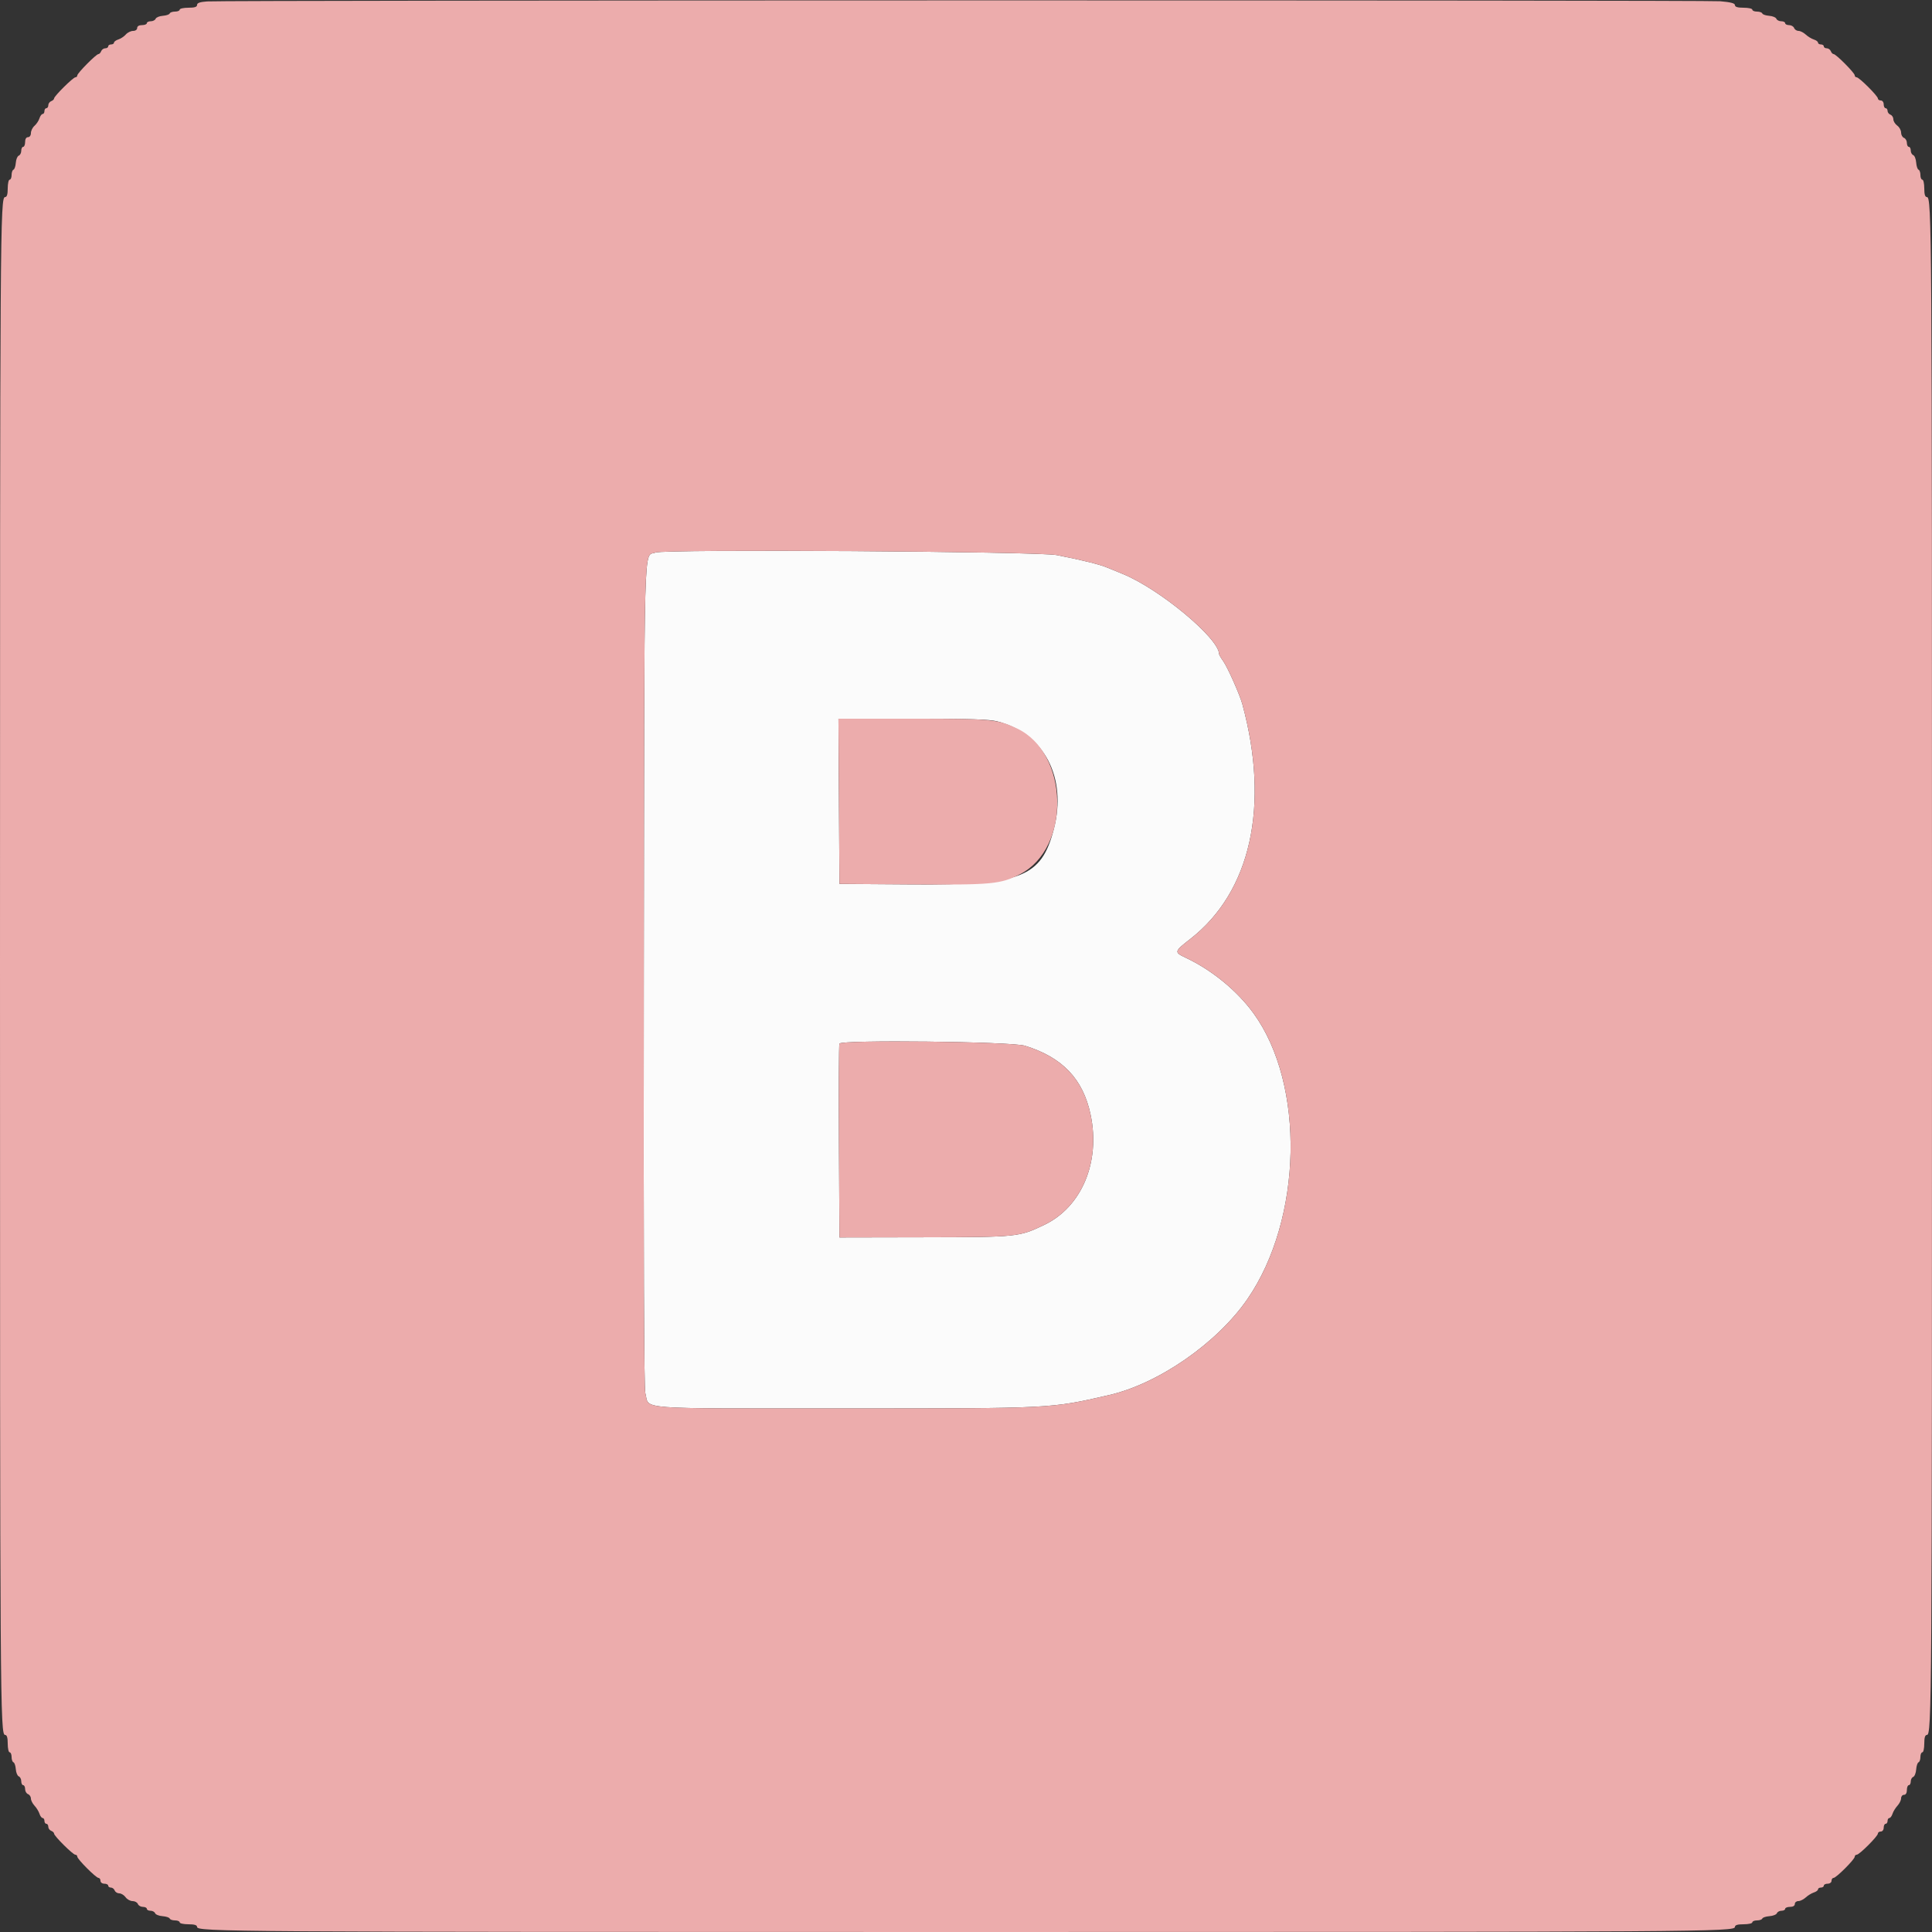 <svg id="svg" version="1.1" xmlns="http://www.w3.org/2000/svg" xmlns:xlink="http://www.w3.org/1999/xlink" width="400" height="400" viewBox="0, 0, 400,400"><rect x="0" y="0" width="400" height="400" fill="#333333" stroke="none"/><g id="svgg"><path id="path0" d="M135.723 114.394 C 133.208 115.435,133.411 108.119,133.296 201.926 C 133.225 260.148,133.324 287.377,133.611 288.442 C 134.542 291.898,130.642 291.600,174.975 291.603 C 218.009 291.606,217.437 291.634,229.600 288.840 C 239.872 286.479,252.020 278.047,258.288 268.926 C 269.667 252.369,270.254 224.561,259.535 209.800 C 256.144 205.129,250.926 200.852,245.501 198.295 C 243.049 197.140,243.080 197.009,246.435 194.400 C 258.969 184.652,262.928 166.813,257.221 145.800 C 256.684 143.821,254.163 138.153,253.251 136.872 C 252.783 136.215,252.400 135.562,252.400 135.421 C 252.400 132.171,240.030 121.896,232.400 118.808 C 231.190 118.318,229.840 117.764,229.400 117.578 C 227.722 116.865,224.463 116.049,218.800 114.925 C 214.934 114.157,137.492 113.663,135.723 114.394 M206.486 149.353 C 216.184 151.880,220.954 160.972,218.186 171.656 C 215.600 181.634,211.446 183.264,189.000 183.107 L 173.800 183.000 173.696 165.900 L 173.591 148.800 188.976 148.800 C 200.786 148.800,204.855 148.929,206.486 149.353 M212.200 216.509 C 219.988 218.923,224.242 223.394,225.800 230.802 C 227.862 240.603,223.946 249.903,216.199 253.600 C 210.961 256.101,210.719 256.126,191.400 256.165 L 173.800 256.200 173.696 236.400 C 173.639 225.510,173.683 216.362,173.794 216.071 C 174.113 215.241,209.406 215.643,212.200 216.509 " stroke="none" fill="#fbfbfb" fill-rule="evenodd"></path><path id="path1" d="M42.900 0.295 C 41.401 0.400,40.800 0.608,40.800 1.021 C 40.800 1.441,40.304 1.600,39.000 1.600 C 38.010 1.600,37.200 1.780,37.200 2.000 C 37.200 2.220,36.765 2.400,36.233 2.400 C 35.702 2.400,35.207 2.574,35.133 2.787 C 35.060 3.000,34.420 3.218,33.710 3.272 C 33.001 3.325,32.332 3.601,32.223 3.884 C 32.114 4.168,31.659 4.400,31.213 4.400 C 30.766 4.400,30.400 4.580,30.400 4.800 C 30.400 5.020,29.950 5.200,29.400 5.200 C 28.778 5.200,28.400 5.427,28.400 5.800 C 28.400 6.146,28.039 6.400,27.547 6.400 C 27.078 6.400,26.403 6.734,26.047 7.143 C 25.691 7.551,24.995 8.013,24.500 8.170 C 24.005 8.326,23.600 8.622,23.600 8.827 C 23.600 9.032,23.330 9.200,23.000 9.200 C 22.670 9.200,22.400 9.380,22.400 9.600 C 22.400 9.820,22.124 10.000,21.787 10.000 C 21.451 10.000,21.071 10.270,20.945 10.600 C 20.818 10.930,20.562 11.200,20.376 11.200 C 19.910 11.200,16.000 15.148,16.000 15.619 C 16.000 15.829,15.829 16.000,15.619 16.000 C 15.148 16.000,11.200 19.910,11.200 20.376 C 11.200 20.562,10.930 20.818,10.600 20.945 C 10.270 21.071,10.000 21.451,10.000 21.787 C 10.000 22.124,9.820 22.400,9.600 22.400 C 9.380 22.400,9.200 22.670,9.200 23.000 C 9.200 23.330,9.032 23.600,8.827 23.600 C 8.622 23.600,8.326 24.005,8.170 24.500 C 8.013 24.995,7.551 25.691,7.143 26.047 C 6.734 26.403,6.400 27.078,6.400 27.547 C 6.400 28.039,6.146 28.400,5.800 28.400 C 5.427 28.400,5.200 28.778,5.200 29.400 C 5.200 29.950,5.020 30.400,4.800 30.400 C 4.580 30.400,4.400 30.766,4.400 31.213 C 4.400 31.659,4.168 32.114,3.884 32.223 C 3.601 32.332,3.325 33.001,3.272 33.710 C 3.218 34.420,3.000 35.060,2.787 35.133 C 2.574 35.207,2.400 35.702,2.400 36.233 C 2.400 36.765,2.220 37.200,2.000 37.200 C 1.780 37.200,1.600 38.010,1.600 39.000 C 1.600 40.247,1.434 40.800,1.059 40.800 C 0.040 40.800,-0.000 46.770,-0.000 200.000 C -0.000 353.230,0.040 359.200,1.059 359.200 C 1.434 359.200,1.600 359.753,1.600 361.000 C 1.600 361.990,1.780 362.800,2.000 362.800 C 2.220 362.800,2.400 363.235,2.400 363.767 C 2.400 364.298,2.574 364.793,2.787 364.867 C 3.000 364.940,3.218 365.580,3.272 366.290 C 3.325 366.999,3.601 367.668,3.884 367.777 C 4.168 367.886,4.400 368.341,4.400 368.787 C 4.400 369.234,4.580 369.600,4.800 369.600 C 5.020 369.600,5.200 369.966,5.200 370.413 C 5.200 370.859,5.470 371.329,5.800 371.455 C 6.130 371.582,6.400 371.992,6.400 372.367 C 6.400 372.742,6.738 373.412,7.151 373.855 C 7.564 374.299,8.026 375.053,8.178 375.531 C 8.330 376.009,8.622 376.400,8.827 376.400 C 9.032 376.400,9.200 376.670,9.200 377.000 C 9.200 377.330,9.380 377.600,9.600 377.600 C 9.820 377.600,10.000 377.876,10.000 378.213 C 10.000 378.549,10.270 378.929,10.600 379.055 C 10.930 379.182,11.200 379.444,11.200 379.638 C 11.200 380.129,15.100 384.000,15.595 384.000 C 15.818 384.000,16.000 384.178,16.000 384.395 C 16.000 384.917,19.874 388.800,20.395 388.800 C 20.618 388.800,20.800 389.070,20.800 389.400 C 20.800 389.733,21.156 390.000,21.600 390.000 C 22.040 390.000,22.400 390.180,22.400 390.400 C 22.400 390.620,22.651 390.800,22.957 390.800 C 23.264 390.800,23.618 391.070,23.745 391.400 C 23.871 391.730,24.301 392.000,24.699 392.000 C 25.097 392.000,25.683 392.360,26.000 392.800 C 26.317 393.240,26.968 393.600,27.446 393.600 C 27.923 393.600,28.418 393.870,28.545 394.200 C 28.671 394.530,29.141 394.800,29.587 394.800 C 30.034 394.800,30.400 394.980,30.400 395.200 C 30.400 395.420,30.741 395.600,31.157 395.600 C 31.574 395.600,32.003 395.830,32.111 396.111 C 32.219 396.393,32.913 396.668,33.653 396.724 C 34.394 396.780,35.060 397.000,35.133 397.213 C 35.207 397.426,35.702 397.600,36.233 397.600 C 36.765 397.600,37.200 397.780,37.200 398.000 C 37.200 398.220,38.010 398.400,39.000 398.400 C 40.247 398.400,40.800 398.566,40.800 398.941 C 40.800 399.960,46.770 400.000,200.000 400.000 C 353.230 400.000,359.200 399.960,359.200 398.941 C 359.200 398.566,359.753 398.400,361.000 398.400 C 361.990 398.400,362.800 398.220,362.800 398.000 C 362.800 397.780,363.235 397.600,363.767 397.600 C 364.298 397.600,364.793 397.426,364.867 397.213 C 364.940 397.000,365.606 396.780,366.347 396.724 C 367.087 396.668,367.781 396.393,367.889 396.111 C 367.997 395.830,368.426 395.600,368.843 395.600 C 369.259 395.600,369.600 395.420,369.600 395.200 C 369.600 394.980,370.050 394.800,370.600 394.800 C 371.222 394.800,371.600 394.573,371.600 394.200 C 371.600 393.870,371.926 393.600,372.325 393.600 C 372.723 393.600,373.412 393.262,373.855 392.849 C 374.299 392.436,375.053 391.974,375.531 391.822 C 376.009 391.670,376.400 391.378,376.400 391.173 C 376.400 390.968,376.670 390.800,377.000 390.800 C 377.330 390.800,377.600 390.620,377.600 390.400 C 377.600 390.180,377.960 390.000,378.400 390.000 C 378.844 390.000,379.200 389.733,379.200 389.400 C 379.200 389.070,379.389 388.800,379.619 388.800 C 380.165 388.800,384.000 384.965,384.000 384.419 C 384.000 384.189,384.189 384.000,384.419 384.000 C 384.965 384.000,388.800 380.165,388.800 379.619 C 388.800 379.389,389.070 379.200,389.400 379.200 C 389.733 379.200,390.000 378.844,390.000 378.400 C 390.000 377.960,390.180 377.600,390.400 377.600 C 390.620 377.600,390.800 377.330,390.800 377.000 C 390.800 376.670,390.968 376.400,391.173 376.400 C 391.378 376.400,391.670 376.009,391.822 375.531 C 391.974 375.053,392.436 374.299,392.849 373.855 C 393.262 373.412,393.600 372.723,393.600 372.325 C 393.600 371.926,393.870 371.600,394.200 371.600 C 394.573 371.600,394.800 371.222,394.800 370.600 C 394.800 370.050,394.980 369.600,395.200 369.600 C 395.420 369.600,395.600 369.259,395.600 368.843 C 395.600 368.426,395.830 367.997,396.111 367.889 C 396.393 367.781,396.668 367.087,396.724 366.347 C 396.780 365.606,397.000 364.940,397.213 364.867 C 397.426 364.793,397.600 364.298,397.600 363.767 C 397.600 363.235,397.780 362.800,398.000 362.800 C 398.220 362.800,398.400 361.990,398.400 361.000 C 398.400 359.753,398.566 359.200,398.941 359.200 C 399.960 359.200,400.000 353.230,400.000 200.000 C 400.000 46.770,399.960 40.800,398.941 40.800 C 398.566 40.800,398.400 40.247,398.400 39.000 C 398.400 38.010,398.220 37.200,398.000 37.200 C 397.780 37.200,397.600 36.765,397.600 36.233 C 397.600 35.702,397.426 35.207,397.213 35.133 C 397.000 35.060,396.780 34.394,396.724 33.653 C 396.668 32.913,396.393 32.219,396.111 32.111 C 395.830 32.003,395.600 31.574,395.600 31.157 C 395.600 30.741,395.420 30.400,395.200 30.400 C 394.980 30.400,394.800 30.034,394.800 29.587 C 394.800 29.141,394.530 28.671,394.200 28.545 C 393.870 28.418,393.600 27.923,393.600 27.446 C 393.600 26.968,393.240 26.317,392.800 26.000 C 392.360 25.683,392.000 25.097,392.000 24.699 C 392.000 24.301,391.730 23.871,391.400 23.745 C 391.070 23.618,390.800 23.264,390.800 22.957 C 390.800 22.651,390.620 22.400,390.400 22.400 C 390.180 22.400,390.000 22.040,390.000 21.600 C 390.000 21.156,389.733 20.800,389.400 20.800 C 389.070 20.800,388.800 20.618,388.800 20.395 C 388.800 19.874,384.917 16.000,384.395 16.000 C 384.178 16.000,384.000 15.818,384.000 15.595 C 384.000 15.100,380.129 11.200,379.638 11.200 C 379.444 11.200,379.182 10.930,379.055 10.600 C 378.929 10.270,378.549 10.000,378.213 10.000 C 377.876 10.000,377.600 9.820,377.600 9.600 C 377.600 9.380,377.330 9.200,377.000 9.200 C 376.670 9.200,376.400 9.032,376.400 8.827 C 376.400 8.622,376.009 8.330,375.531 8.178 C 375.053 8.026,374.299 7.564,373.855 7.151 C 373.412 6.738,372.742 6.400,372.367 6.400 C 371.992 6.400,371.582 6.130,371.455 5.800 C 371.329 5.470,370.859 5.200,370.413 5.200 C 369.966 5.200,369.600 5.020,369.600 4.800 C 369.600 4.580,369.234 4.400,368.787 4.400 C 368.341 4.400,367.886 4.168,367.777 3.884 C 367.668 3.601,366.999 3.325,366.290 3.272 C 365.580 3.218,364.940 3.000,364.867 2.787 C 364.793 2.574,364.298 2.400,363.767 2.400 C 363.235 2.400,362.800 2.220,362.800 2.000 C 362.800 1.780,361.990 1.600,361.000 1.600 C 359.753 1.600,359.200 1.434,359.200 1.059 C 359.200 0.673,358.318 0.443,356.140 0.259 C 353.006 -0.006,46.698 0.029,42.900 0.295 M218.800 114.925 C 224.463 116.049,227.722 116.865,229.400 117.578 C 229.840 117.764,231.190 118.318,232.400 118.808 C 240.030 121.896,252.400 132.171,252.400 135.421 C 252.400 135.562,252.783 136.215,253.251 136.872 C 254.163 138.153,256.684 143.821,257.221 145.800 C 262.928 166.813,258.969 184.652,246.435 194.400 C 243.080 197.009,243.049 197.140,245.501 198.295 C 250.926 200.852,256.144 205.129,259.535 209.800 C 270.254 224.561,269.667 252.369,258.288 268.926 C 252.020 278.047,239.872 286.479,229.600 288.840 C 217.437 291.634,218.009 291.606,174.975 291.603 C 130.642 291.600,134.542 291.898,133.611 288.442 C 133.324 287.377,133.225 260.148,133.296 201.926 C 133.411 108.119,133.208 115.435,135.723 114.394 C 137.492 113.663,214.934 114.157,218.800 114.925 M173.696 165.900 L 173.800 183.000 189.000 183.107 C 205.430 183.222,207.165 183.056,211.199 180.991 C 221.785 175.572,221.351 155.896,210.533 150.810 C 206.489 148.910,205.313 148.800,188.976 148.800 L 173.591 148.800 173.696 165.900 M173.794 216.071 C 173.683 216.362,173.639 225.510,173.696 236.400 L 173.800 256.200 191.400 256.165 C 210.719 256.126,210.961 256.101,216.199 253.600 C 223.946 249.903,227.862 240.603,225.800 230.802 C 224.242 223.394,219.988 218.923,212.200 216.509 C 209.406 215.643,174.113 215.241,173.794 216.071 " stroke="none" fill="#ecacac" fill-rule="evenodd"></path></g></svg>